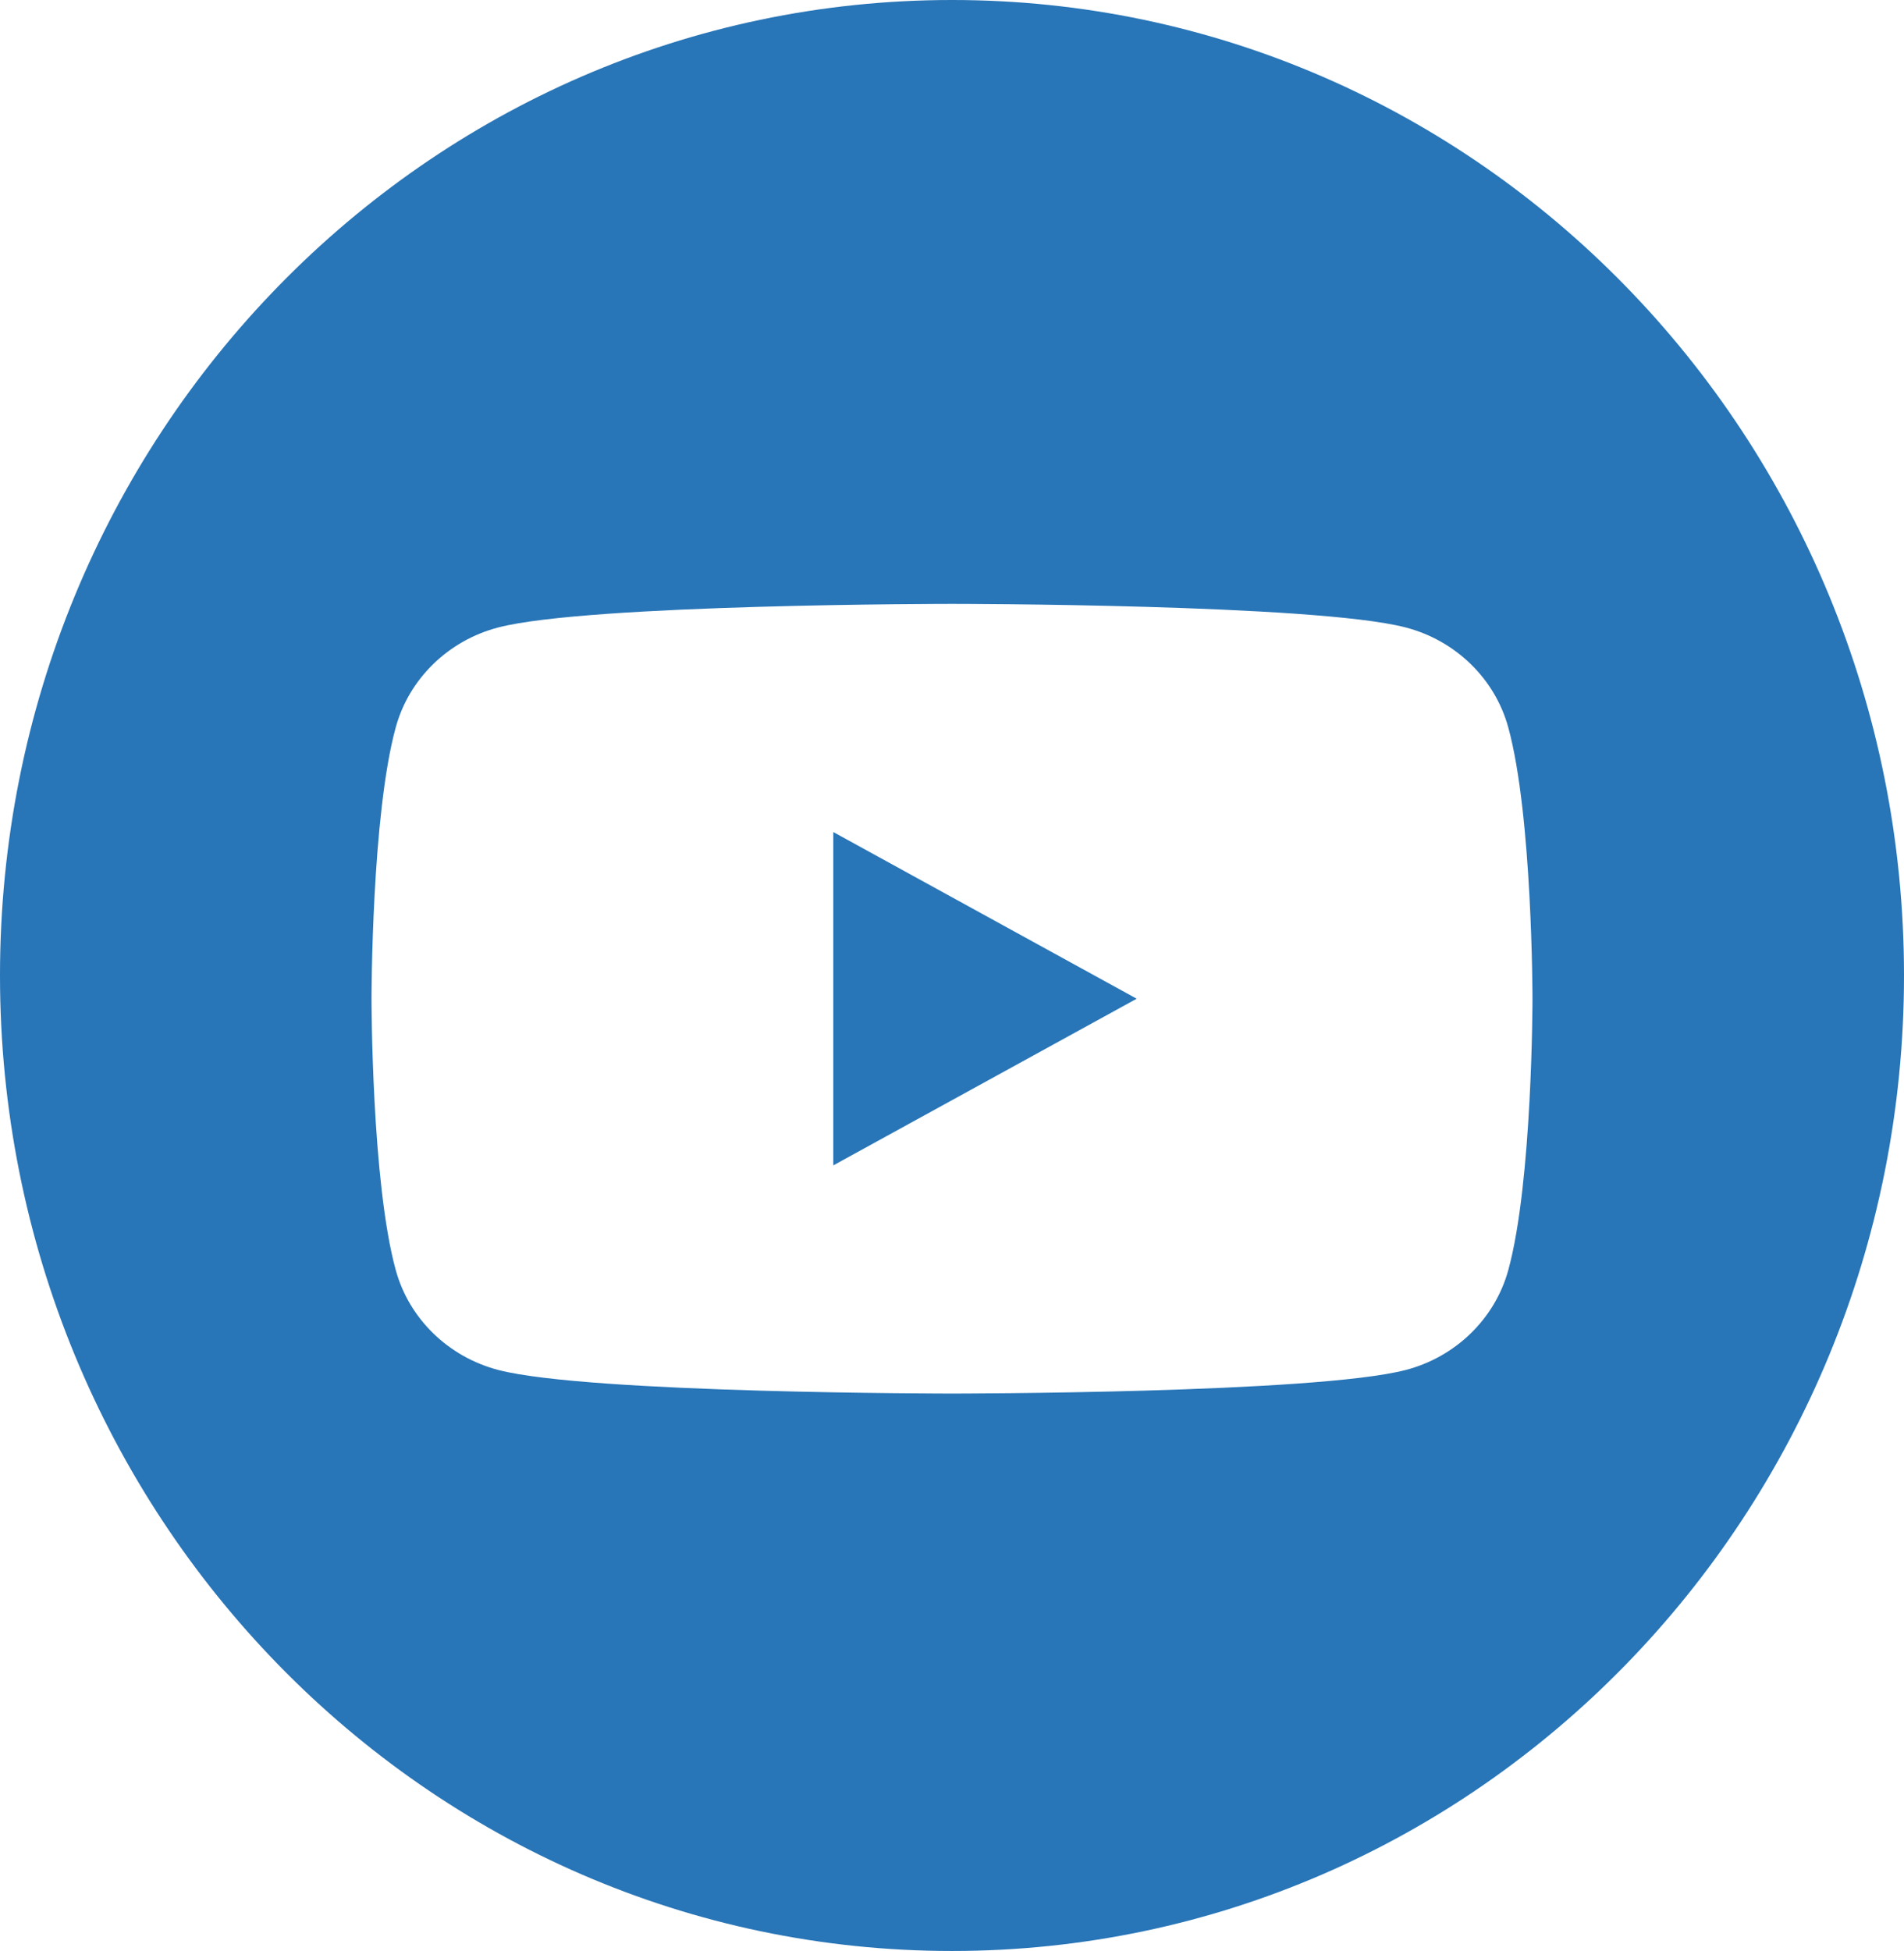 <svg width="41" height="42" viewBox="0 0 41 42" fill="none" xmlns="http://www.w3.org/2000/svg">
<path fill-rule="evenodd" clip-rule="evenodd" d="M20.5 42C31.822 42 41 32.598 41 21C41 9.402 31.822 0 20.5 0C9.178 0 0 9.402 0 21C0 32.598 9.178 42 20.5 42ZM30.267 13.507C31.343 13.786 32.19 14.61 32.477 15.654C33 17.549 33 21.5 33 21.5C33 21.5 33 25.451 32.478 27.346C32.19 28.391 31.343 29.214 30.268 29.493C28.318 30 20.5 30 20.5 30C20.5 30 12.682 30 10.733 29.493C9.657 29.214 8.81 28.39 8.523 27.346C8 25.451 8 21.5 8 21.5C8 21.5 8 17.549 8.523 15.654C8.81 14.609 9.657 13.786 10.732 13.507C12.682 13 20.5 13 20.5 13C20.5 13 28.318 13 30.267 13.507ZM24.477 21.5L17.944 17.912V25.088L24.477 21.5Z" fill="#2875B7"/>
</svg>
